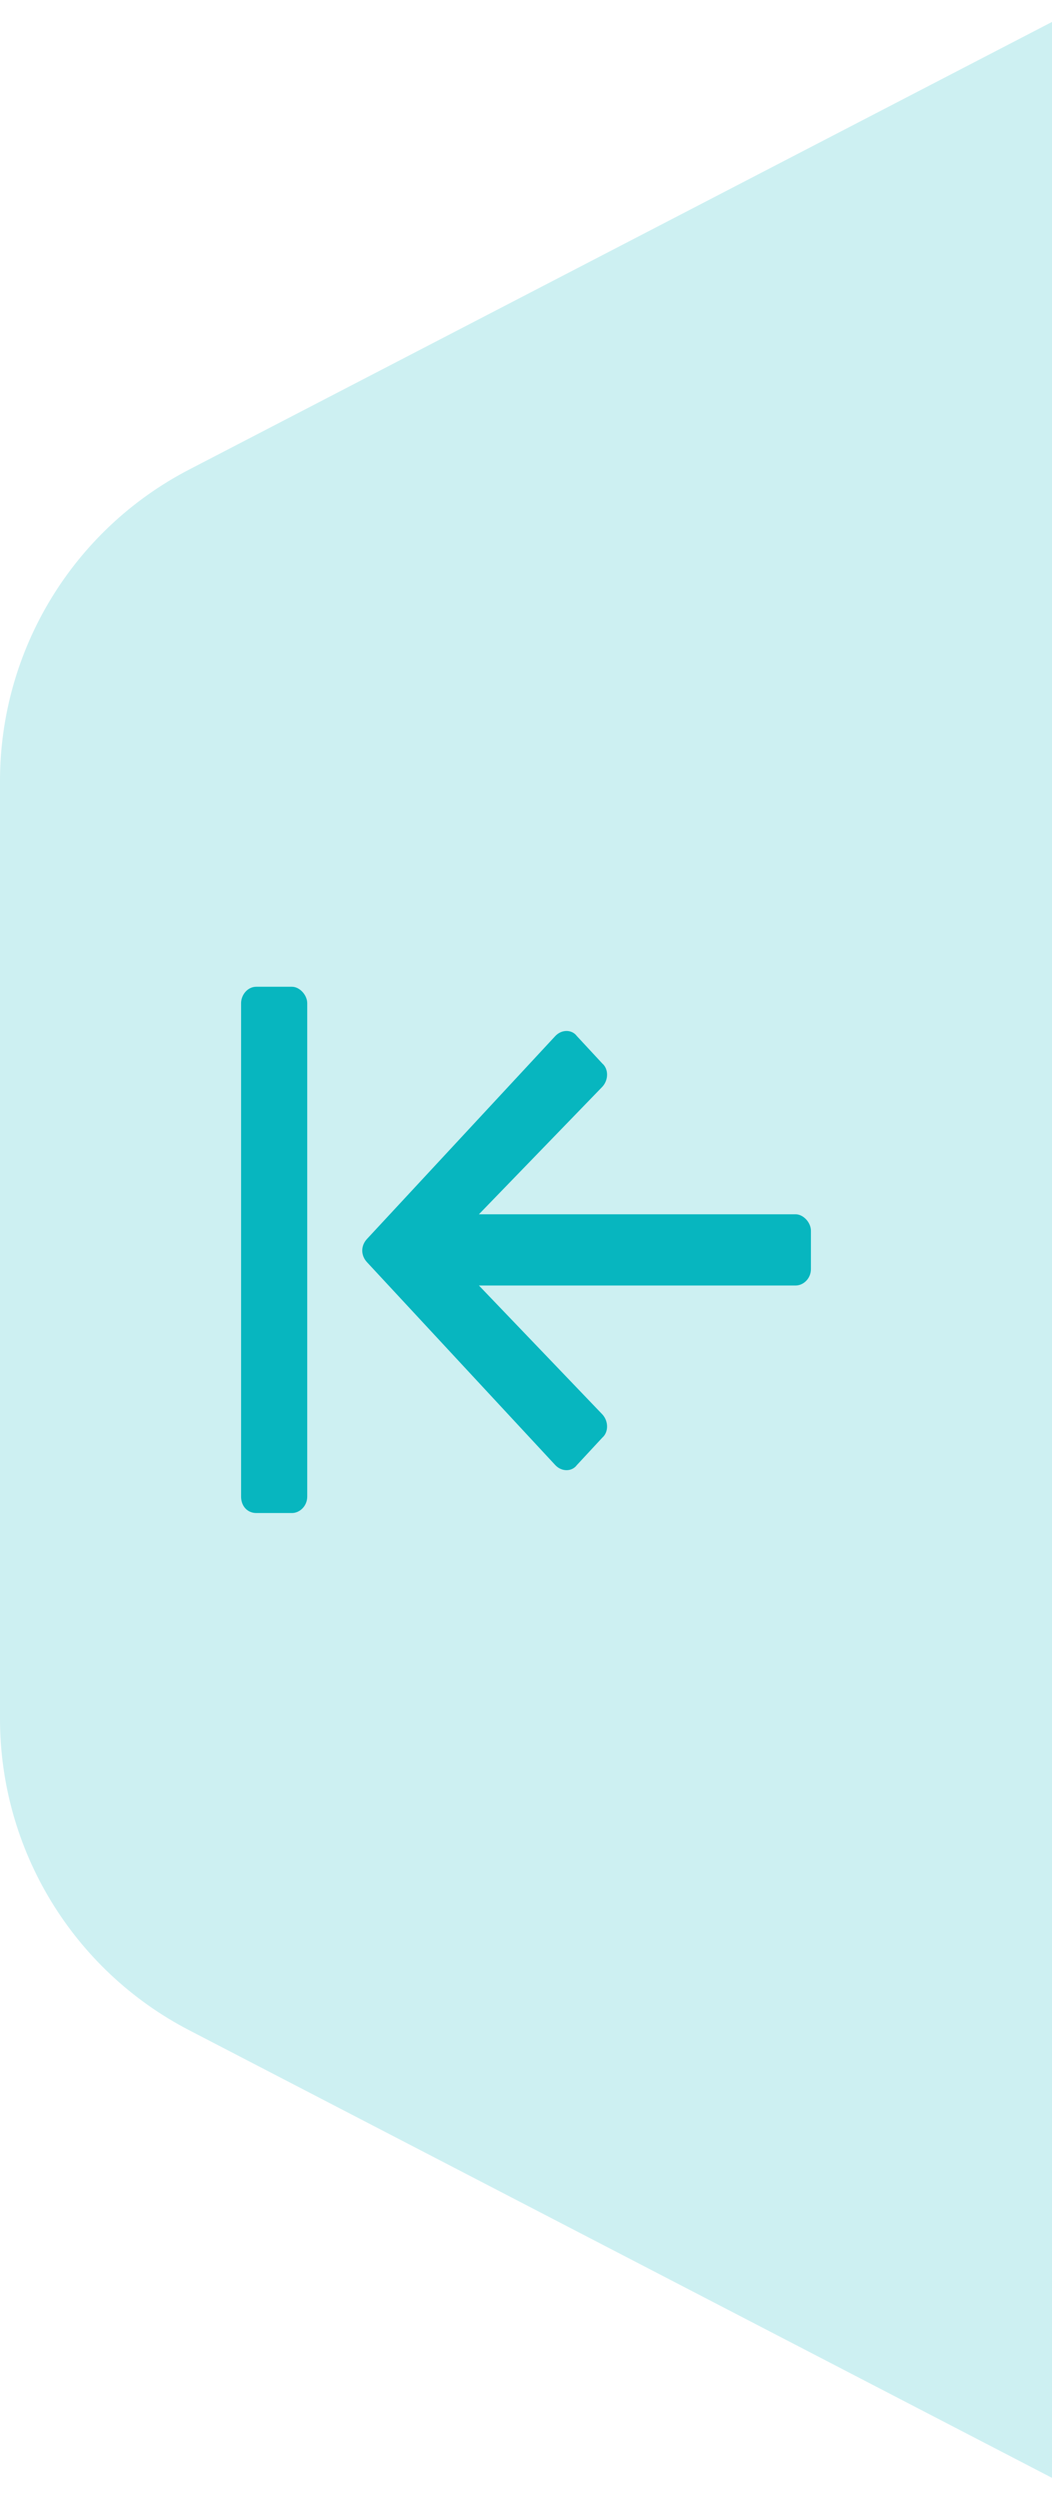 <svg width="24" height="57" viewBox="0 0 24 57" fill="none" xmlns="http://www.w3.org/2000/svg">
<path opacity="0.2" d="M24 56.5L4.317 46.294C1.665 44.919 0 42.18 0 39.192V17.808C0 14.82 1.665 12.081 4.317 10.706L24 0.5L24 56.5Z" fill="#07B6BF"/>
<path d="M12.667 33.406C12.812 33.562 13.045 33.562 13.161 33.406L13.741 32.781C13.886 32.656 13.886 32.406 13.741 32.25L10.926 29.312H18.152C18.326 29.312 18.5 29.156 18.5 28.938V28.062C18.5 27.875 18.326 27.688 18.152 27.688H10.926L13.741 24.781C13.886 24.625 13.886 24.375 13.741 24.25L13.161 23.625C13.045 23.469 12.812 23.469 12.667 23.625L8.373 28.25C8.228 28.406 8.228 28.625 8.373 28.781L12.667 33.406ZM7.009 34.125V22.875C7.009 22.688 6.835 22.5 6.661 22.5H5.848C5.645 22.5 5.5 22.688 5.5 22.875V34.125C5.5 34.344 5.645 34.5 5.848 34.5H6.661C6.835 34.5 7.009 34.344 7.009 34.125Z" fill="#07B6BF"/>
</svg>
